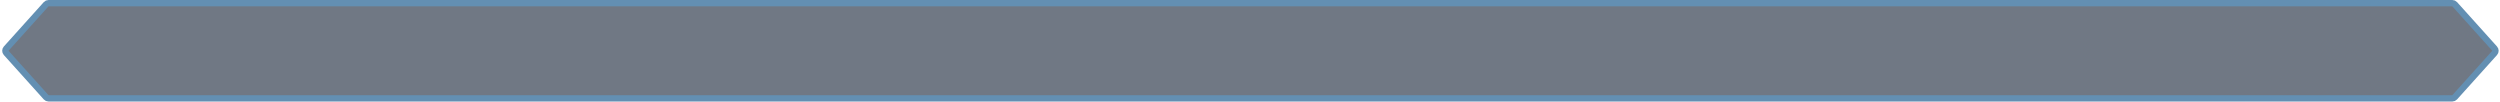 <svg width="788" height="32" viewBox="0 0 788 32" fill="none" xmlns="http://www.w3.org/2000/svg">
<path d="M1.947 15.331L14.547 1.331C14.737 1.12 15.007 1 15.291 1H772.976C773.259 1 773.53 1.12 773.719 1.331L786.319 15.331C786.661 15.711 786.661 16.289 786.319 16.669L773.719 30.669C773.53 30.88 773.259 31 772.976 31H15.291C15.007 31 14.737 30.88 14.547 30.669L1.947 16.669C1.605 16.289 1.605 15.711 1.947 15.331Z" fill="#111E33" fill-opacity="0.6" stroke="#638FB2" stroke-width="2"/>
</svg>
